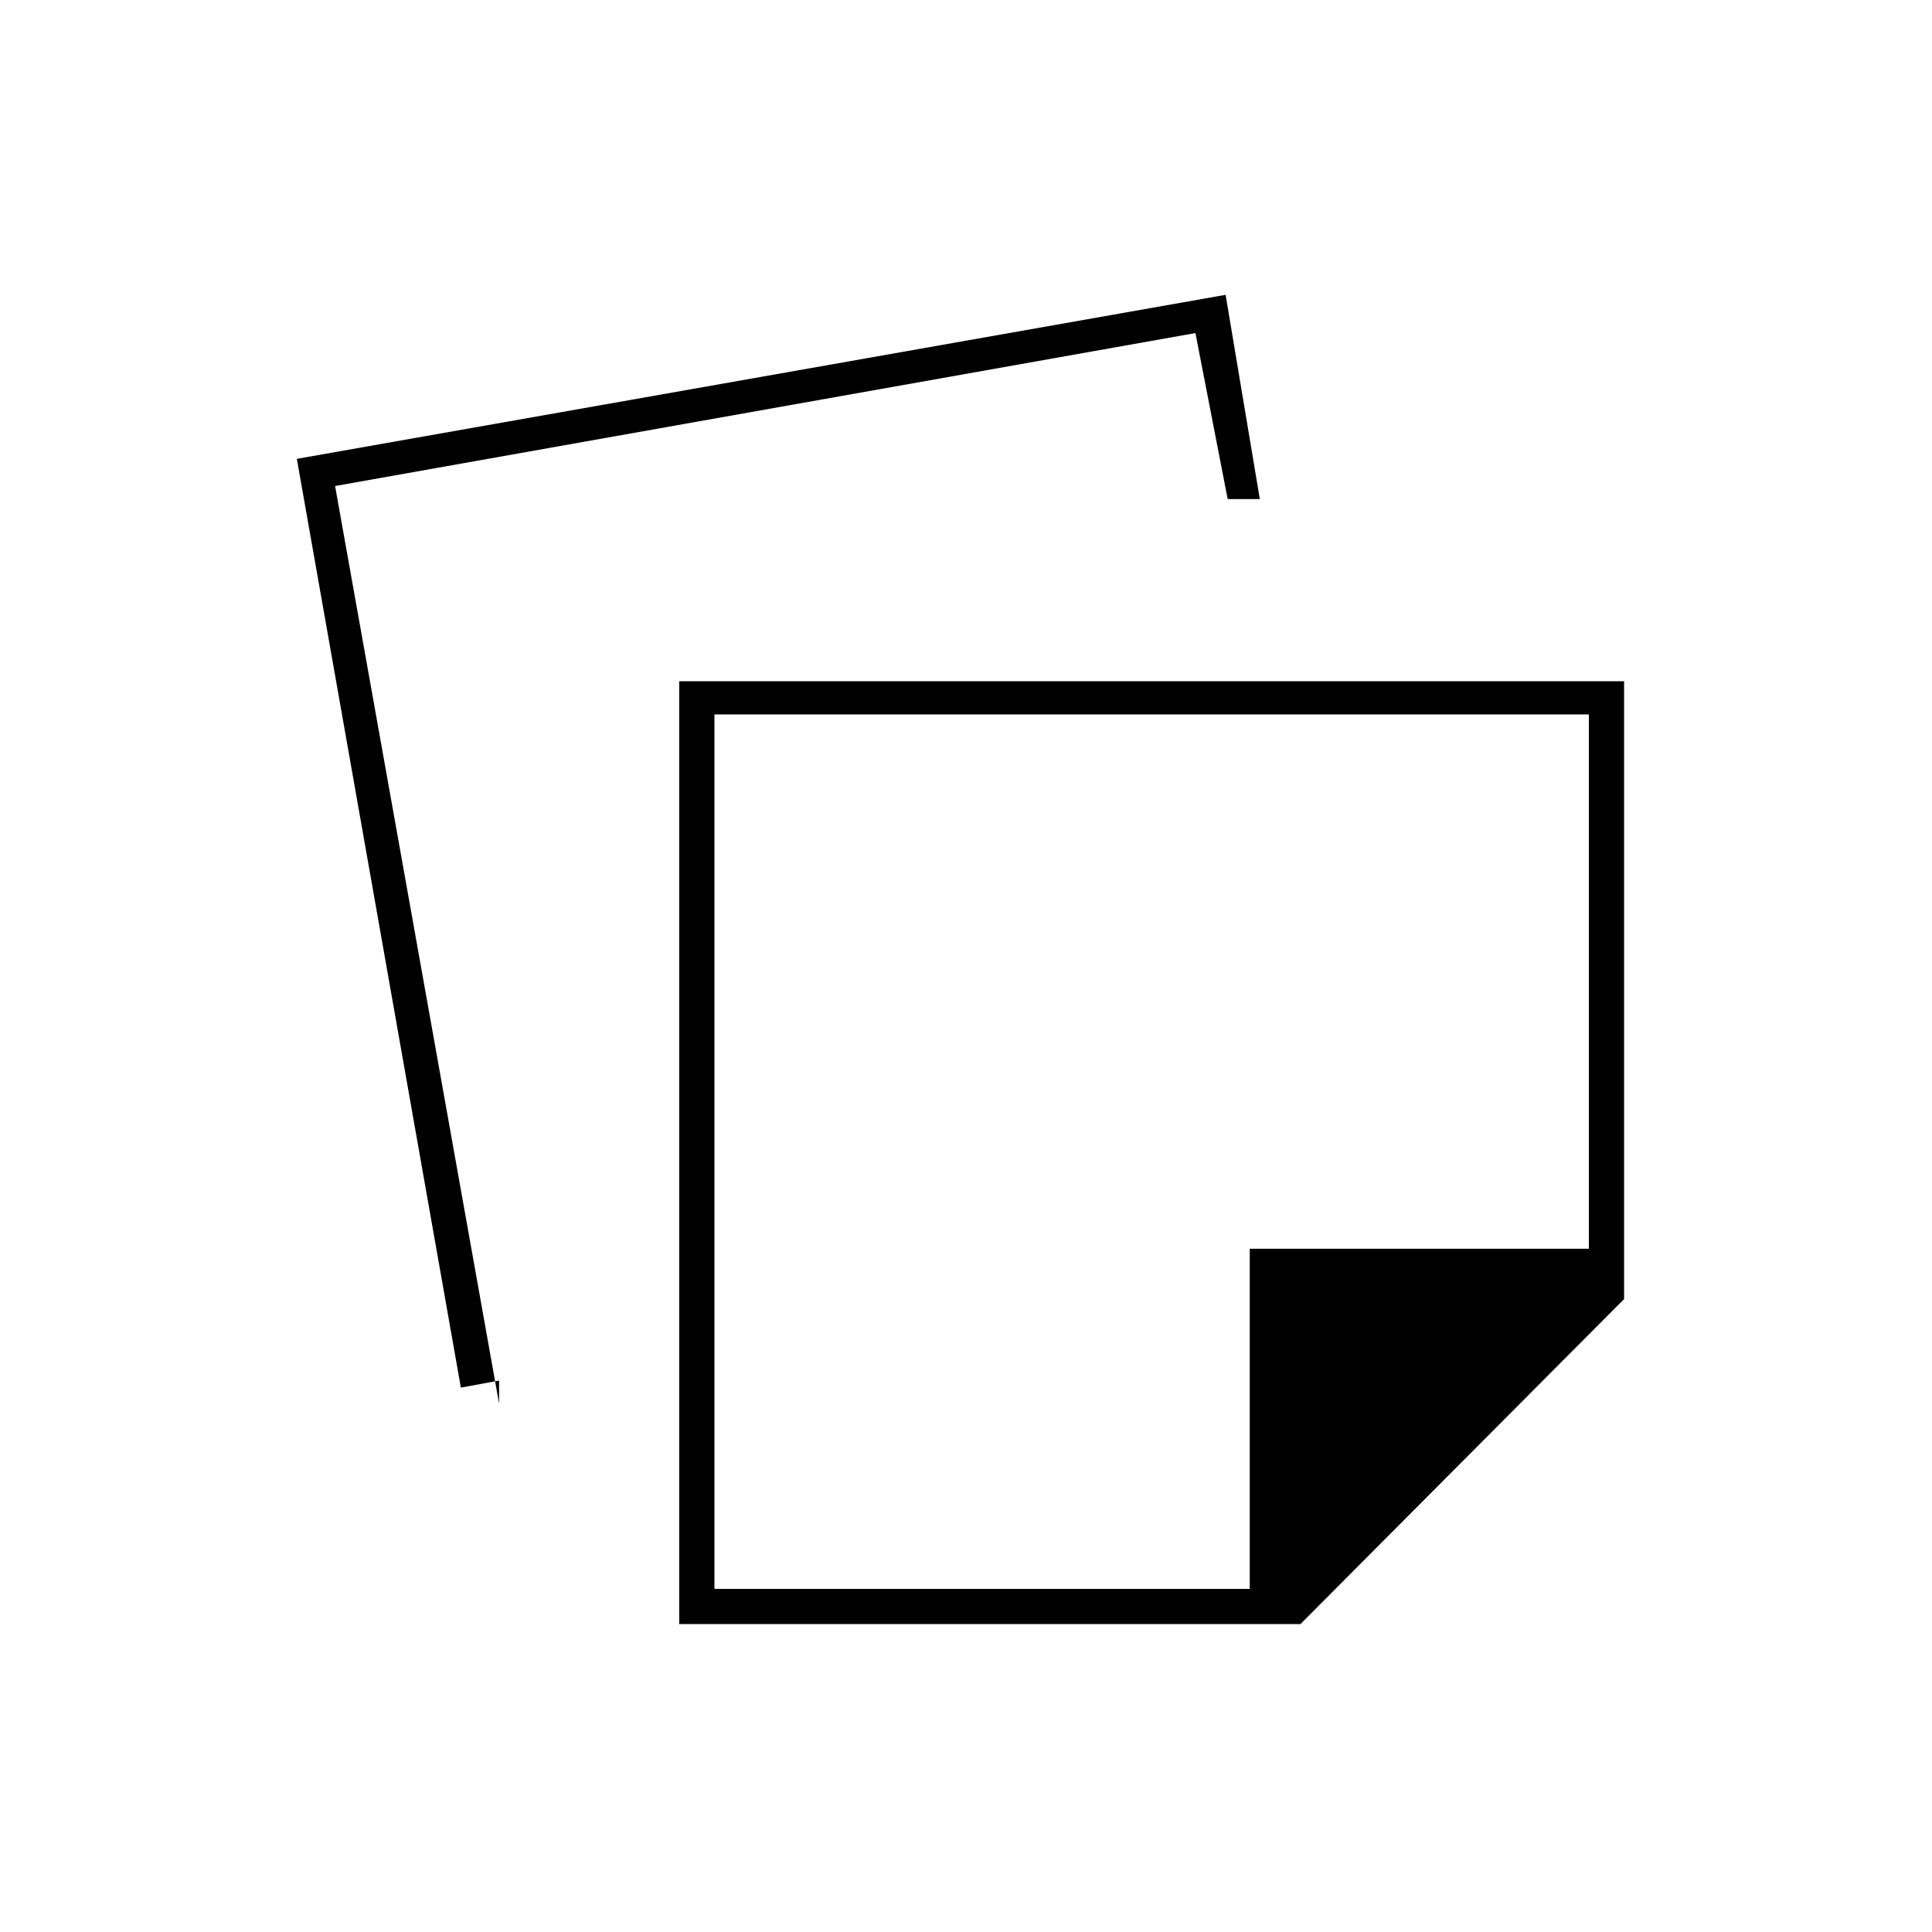 <svg xmlns="http://www.w3.org/2000/svg" height="20" viewBox="0 -960 960 960" width="20"><path d="M337.5-153v-468.5H807v307L646.17-153H337.5Zm17.5-17.5h266v-169h168.5V-605H355v434.5Zm-126-100L147.5-732 609-813.5 626-712h-15.97L594-794.5l-427.5 76 81.5 456V-274l-19 3.5ZM572.5-388Z"/></svg>